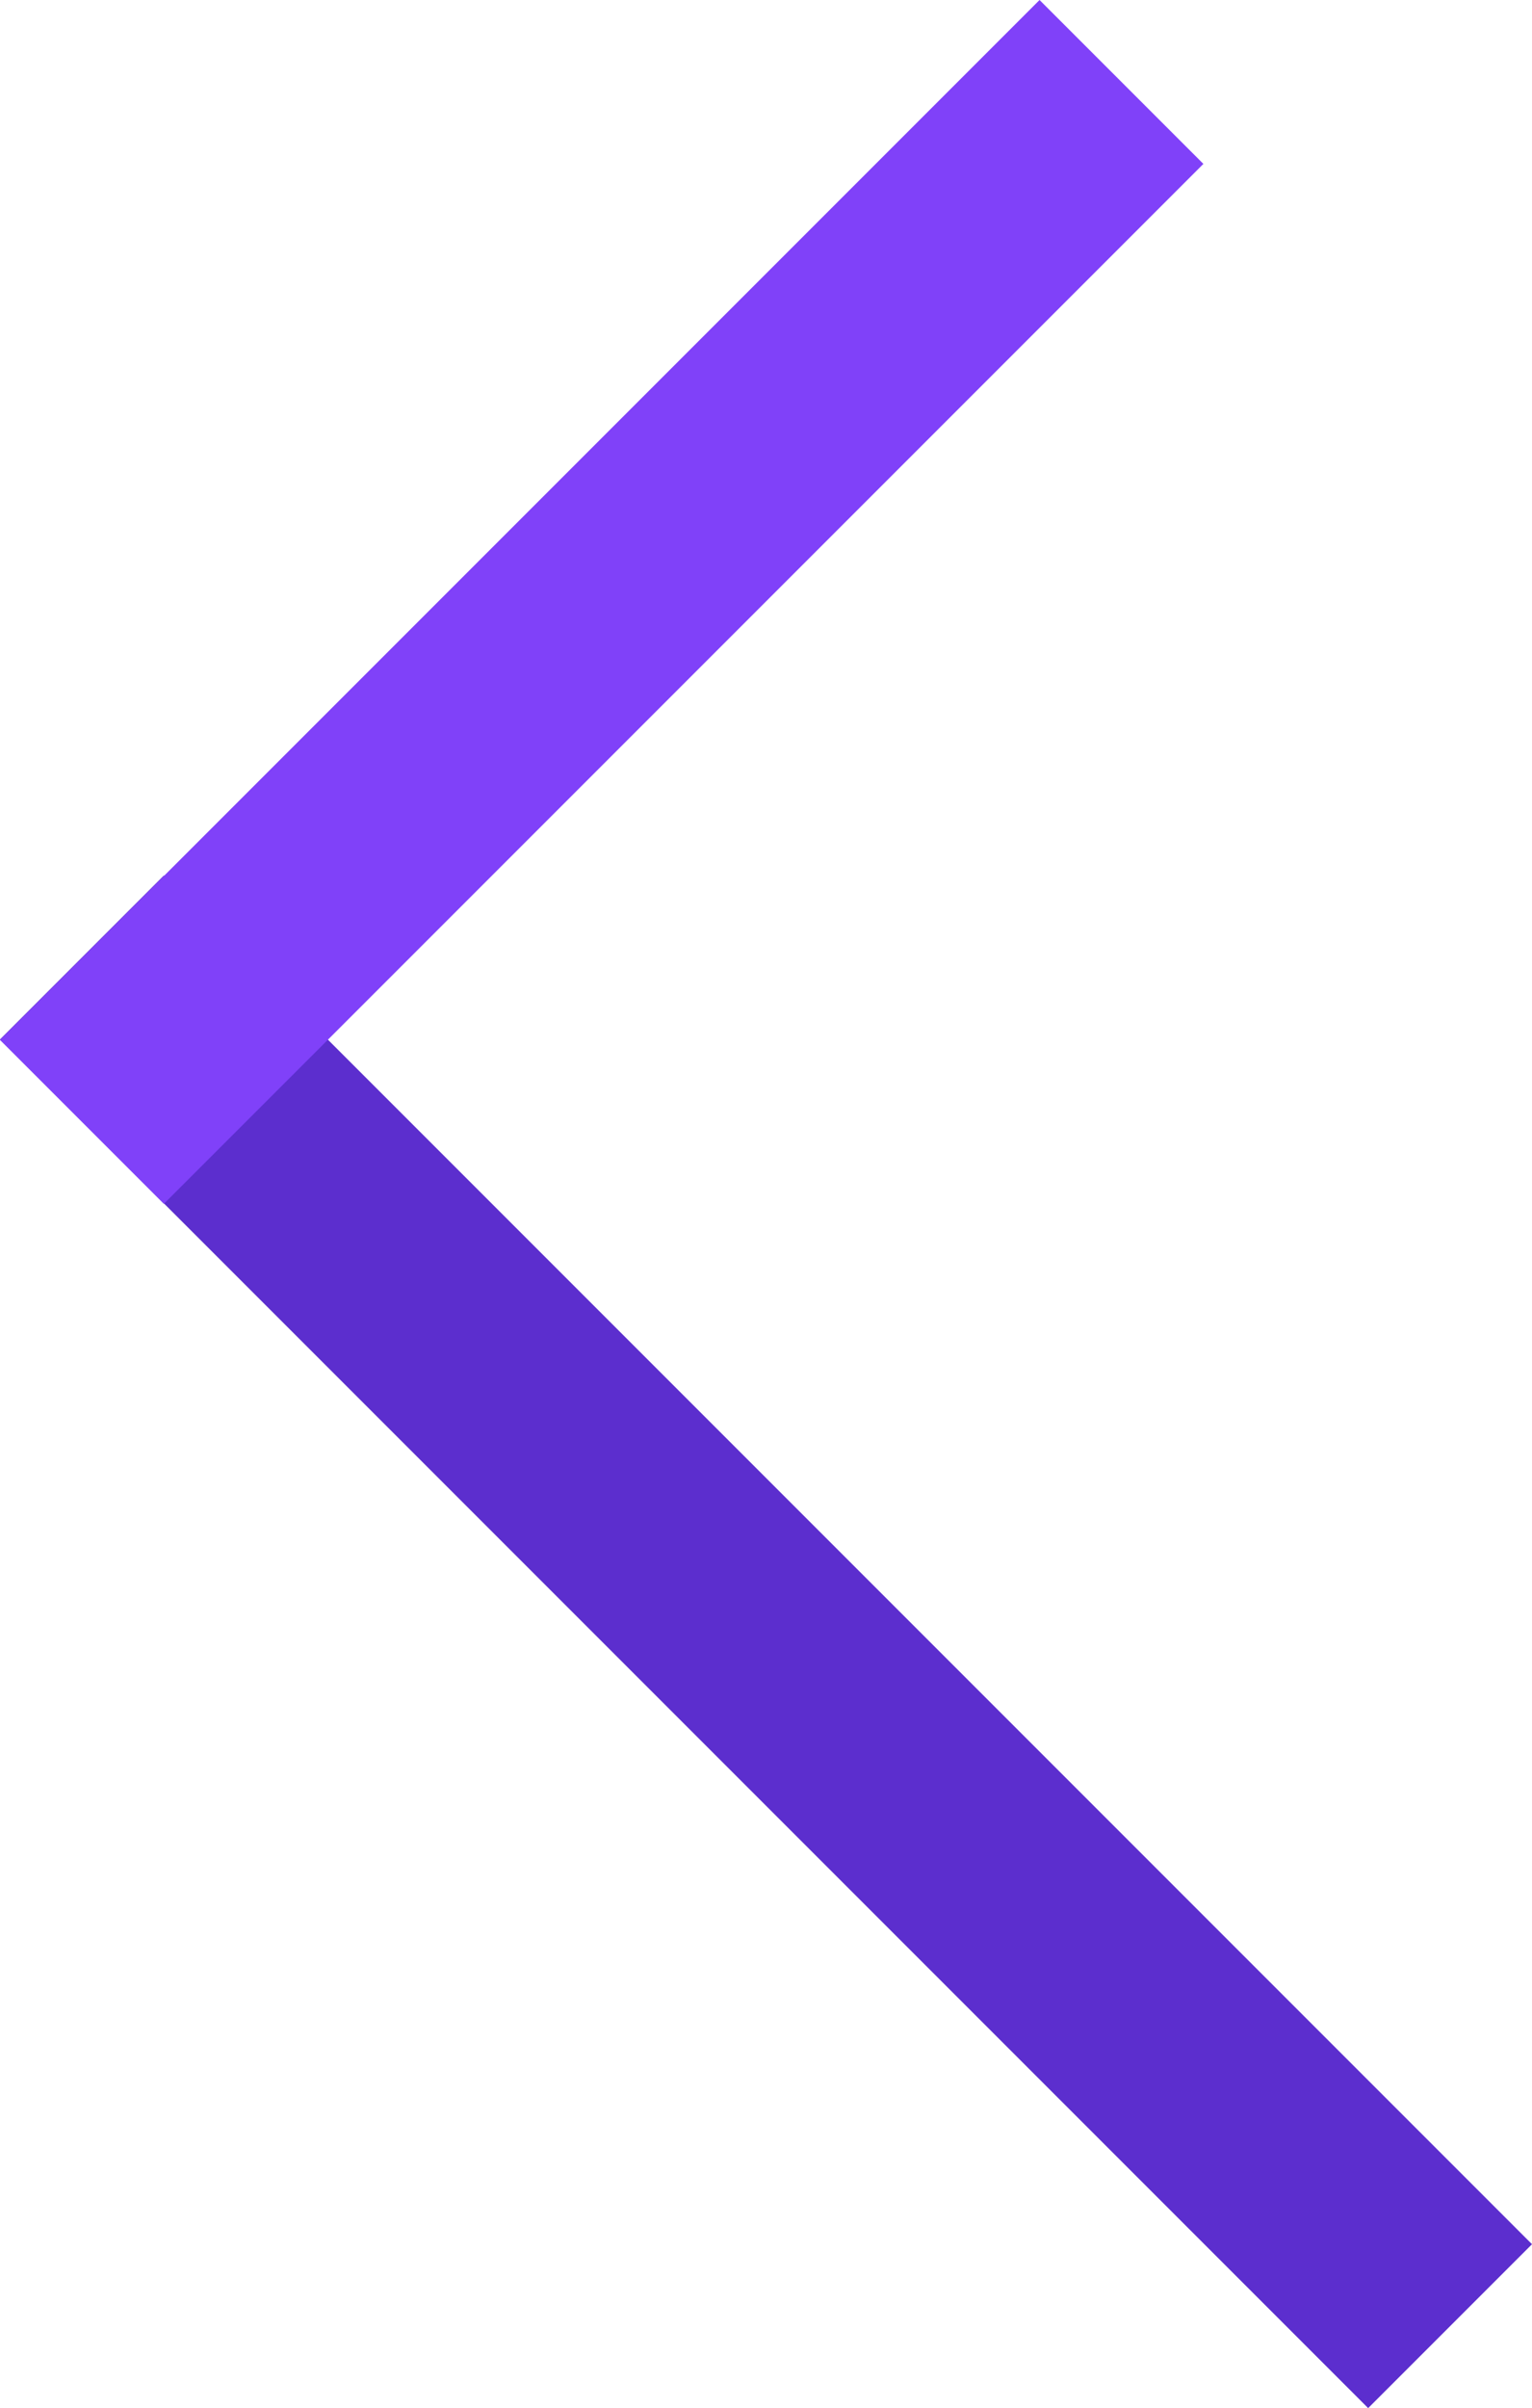 <svg xmlns="http://www.w3.org/2000/svg" width="2238.355" height="3517.087"><path data-name="Rectangle 2" fill="#5c2ece" d="M0 1518.106l239.375-239.375 1998.98 1998.98-239.375 239.375z"/><path data-name="Rectangle 1" fill="#8041f9" d="M239.375 1758.229L0 1518.854 1518.855 0l239.375 239.374z"/></svg>